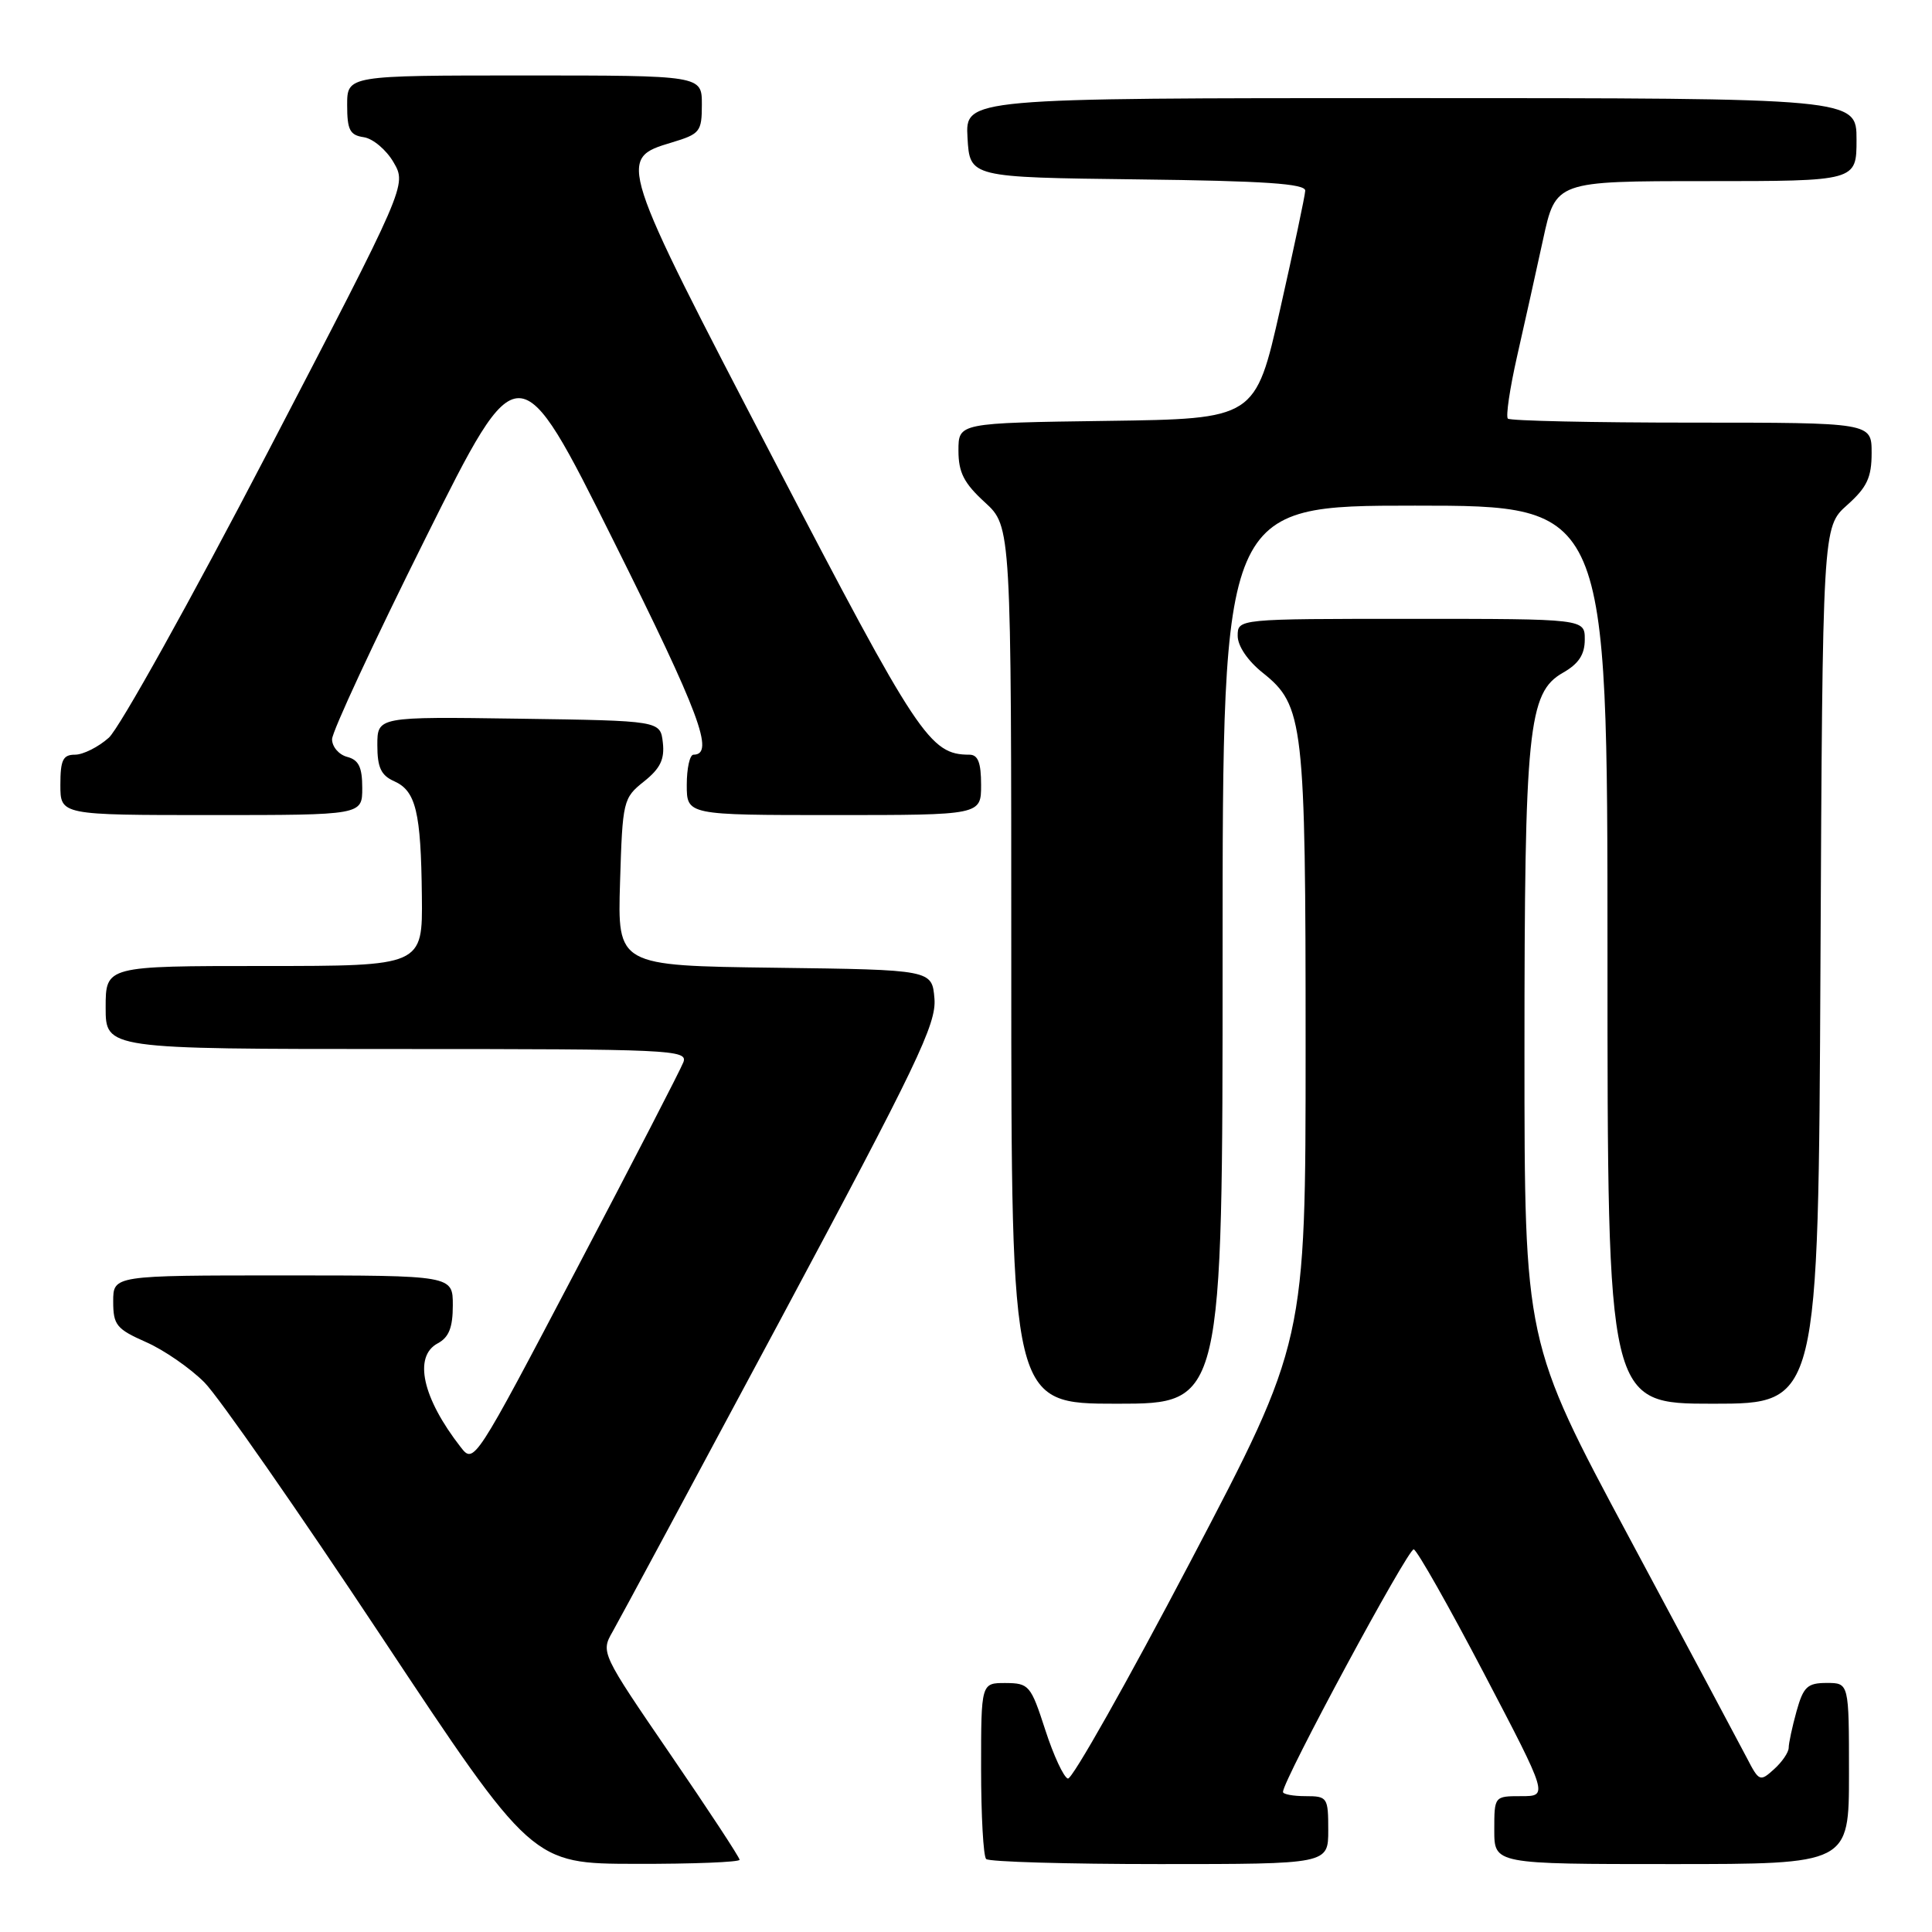 <?xml version="1.0" encoding="UTF-8" standalone="no"?>
<!DOCTYPE svg PUBLIC "-//W3C//DTD SVG 1.1//EN" "http://www.w3.org/Graphics/SVG/1.1/DTD/svg11.dtd" >
<svg xmlns="http://www.w3.org/2000/svg" xmlns:xlink="http://www.w3.org/1999/xlink" version="1.1" viewBox="0 0 256 256">
 <g >
 <path fill="currentColor"
d=" M 98.00 246.43 C 98.00 246.12 93.86 239.81 88.79 232.41 C 79.68 219.10 79.60 218.94 81.16 216.23 C 82.02 214.73 92.04 196.10 103.43 174.83 C 121.54 141.00 124.09 135.68 123.82 132.33 C 123.50 128.50 123.50 128.50 102.66 128.23 C 81.82 127.96 81.82 127.96 82.16 116.88 C 82.49 106.10 82.57 105.75 85.33 103.55 C 87.49 101.83 88.08 100.61 87.83 98.40 C 87.50 95.50 87.50 95.50 68.75 95.23 C 50.00 94.96 50.00 94.96 50.00 98.74 C 50.00 101.69 50.49 102.74 52.22 103.51 C 55.11 104.80 55.78 107.56 55.90 118.75 C 56.00 128.00 56.00 128.00 35.00 128.00 C 14.00 128.00 14.00 128.00 14.00 133.50 C 14.00 139.00 14.00 139.00 52.61 139.00 C 88.96 139.00 91.18 139.10 90.55 140.75 C 90.19 141.71 83.80 154.09 76.35 168.26 C 62.90 193.86 62.80 194.02 61.05 191.76 C 55.97 185.25 54.75 179.74 58.00 178.00 C 59.48 177.21 60.00 175.91 60.00 172.96 C 60.00 169.00 60.00 169.00 37.50 169.00 C 15.00 169.00 15.00 169.00 15.00 172.45 C 15.00 175.57 15.43 176.10 19.34 177.83 C 21.73 178.88 25.21 181.29 27.09 183.18 C 28.97 185.08 39.50 200.20 50.50 216.79 C 70.50 246.95 70.50 246.95 84.25 246.97 C 91.81 246.99 98.00 246.74 98.00 246.43 Z  M 176.00 242.50 C 176.00 238.17 175.89 238.00 173.00 238.00 C 171.35 238.00 170.00 237.75 170.00 237.44 C 170.00 235.89 186.62 205.08 187.33 205.30 C 187.79 205.44 191.99 212.86 196.66 221.78 C 205.15 238.00 205.15 238.00 201.57 238.00 C 198.00 238.00 198.00 238.01 198.00 242.50 C 198.00 247.00 198.00 247.00 221.50 247.00 C 245.00 247.00 245.00 247.00 245.00 235.00 C 245.00 223.00 245.00 223.00 242.05 223.00 C 239.49 223.00 238.96 223.50 238.05 226.75 C 237.48 228.81 237.01 230.99 237.01 231.60 C 237.00 232.20 236.13 233.48 235.07 234.43 C 233.22 236.11 233.08 236.06 231.47 232.94 C 230.55 231.17 223.54 218.04 215.90 203.78 C 202.00 177.84 202.00 177.84 202.00 139.47 C 202.00 96.53 202.48 91.77 207.10 89.14 C 209.18 87.96 209.99 86.73 209.99 84.75 C 210.00 82.00 210.00 82.00 187.00 82.00 C 164.00 82.00 164.00 82.00 164.00 84.25 C 164.00 85.60 165.33 87.56 167.31 89.14 C 172.75 93.48 173.00 95.68 173.00 138.78 C 173.00 177.83 173.00 177.83 157.75 206.89 C 149.36 222.87 142.05 235.83 141.50 235.67 C 140.95 235.51 139.60 232.61 138.50 229.21 C 136.59 223.32 136.35 223.03 133.25 223.01 C 130.00 223.00 130.00 223.00 130.00 234.33 C 130.00 240.57 130.30 245.97 130.67 246.33 C 131.03 246.70 141.38 247.00 153.67 247.00 C 176.00 247.00 176.00 247.00 176.00 242.50 Z  M 162.00 126.50 C 162.00 67.00 162.00 67.00 187.50 67.00 C 213.00 67.00 213.00 67.00 213.00 126.50 C 213.00 186.00 213.00 186.00 226.97 186.00 C 240.94 186.00 240.94 186.00 241.22 127.92 C 241.50 69.83 241.50 69.83 244.75 66.93 C 247.39 64.57 248.00 63.28 248.00 60.01 C 248.00 56.00 248.00 56.00 224.17 56.00 C 211.06 56.00 200.09 55.76 199.80 55.47 C 199.51 55.18 200.06 51.46 201.02 47.22 C 201.99 42.97 203.53 36.01 204.46 31.75 C 206.14 24.00 206.14 24.00 226.07 24.00 C 246.00 24.00 246.00 24.00 246.00 18.50 C 246.00 13.00 246.00 13.00 186.95 13.00 C 127.90 13.00 127.90 13.00 128.20 18.25 C 128.50 23.50 128.50 23.50 150.75 23.77 C 167.59 23.97 172.99 24.34 172.95 25.27 C 172.92 25.95 171.42 33.02 169.62 41.00 C 166.34 55.50 166.34 55.50 146.67 55.77 C 127.00 56.04 127.00 56.04 127.00 59.70 C 127.00 62.60 127.72 64.02 130.50 66.56 C 134.00 69.77 134.00 69.77 134.00 127.88 C 134.00 186.00 134.00 186.00 148.00 186.00 C 162.00 186.00 162.00 186.00 162.00 126.50 Z  M 48.00 104.41 C 48.00 101.65 47.53 100.69 46.00 100.29 C 44.90 100.00 44.00 98.95 44.00 97.95 C 44.00 96.96 49.57 84.97 56.38 71.32 C 68.75 46.50 68.75 46.50 81.34 71.75 C 92.72 94.57 94.75 100.00 91.89 100.00 C 91.40 100.00 91.00 101.80 91.00 104.00 C 91.00 108.00 91.00 108.00 110.50 108.00 C 130.00 108.00 130.00 108.00 130.00 104.00 C 130.00 101.05 129.59 100.00 128.45 100.00 C 123.21 100.00 121.67 97.67 102.60 61.05 C 81.84 21.19 81.79 21.04 89.01 18.88 C 92.76 17.75 93.00 17.46 93.00 13.84 C 93.00 10.00 93.00 10.00 69.50 10.00 C 46.00 10.00 46.00 10.00 46.00 13.93 C 46.00 17.22 46.36 17.91 48.20 18.18 C 49.41 18.36 51.19 19.85 52.15 21.51 C 53.90 24.52 53.90 24.52 35.43 60.01 C 25.27 79.53 15.81 96.51 14.42 97.75 C 13.03 98.99 11.01 100.00 9.94 100.00 C 8.34 100.00 8.00 100.70 8.00 104.00 C 8.00 108.00 8.00 108.00 28.00 108.00 C 48.00 108.00 48.00 108.00 48.00 104.41 Z "/>
</g>
</svg>